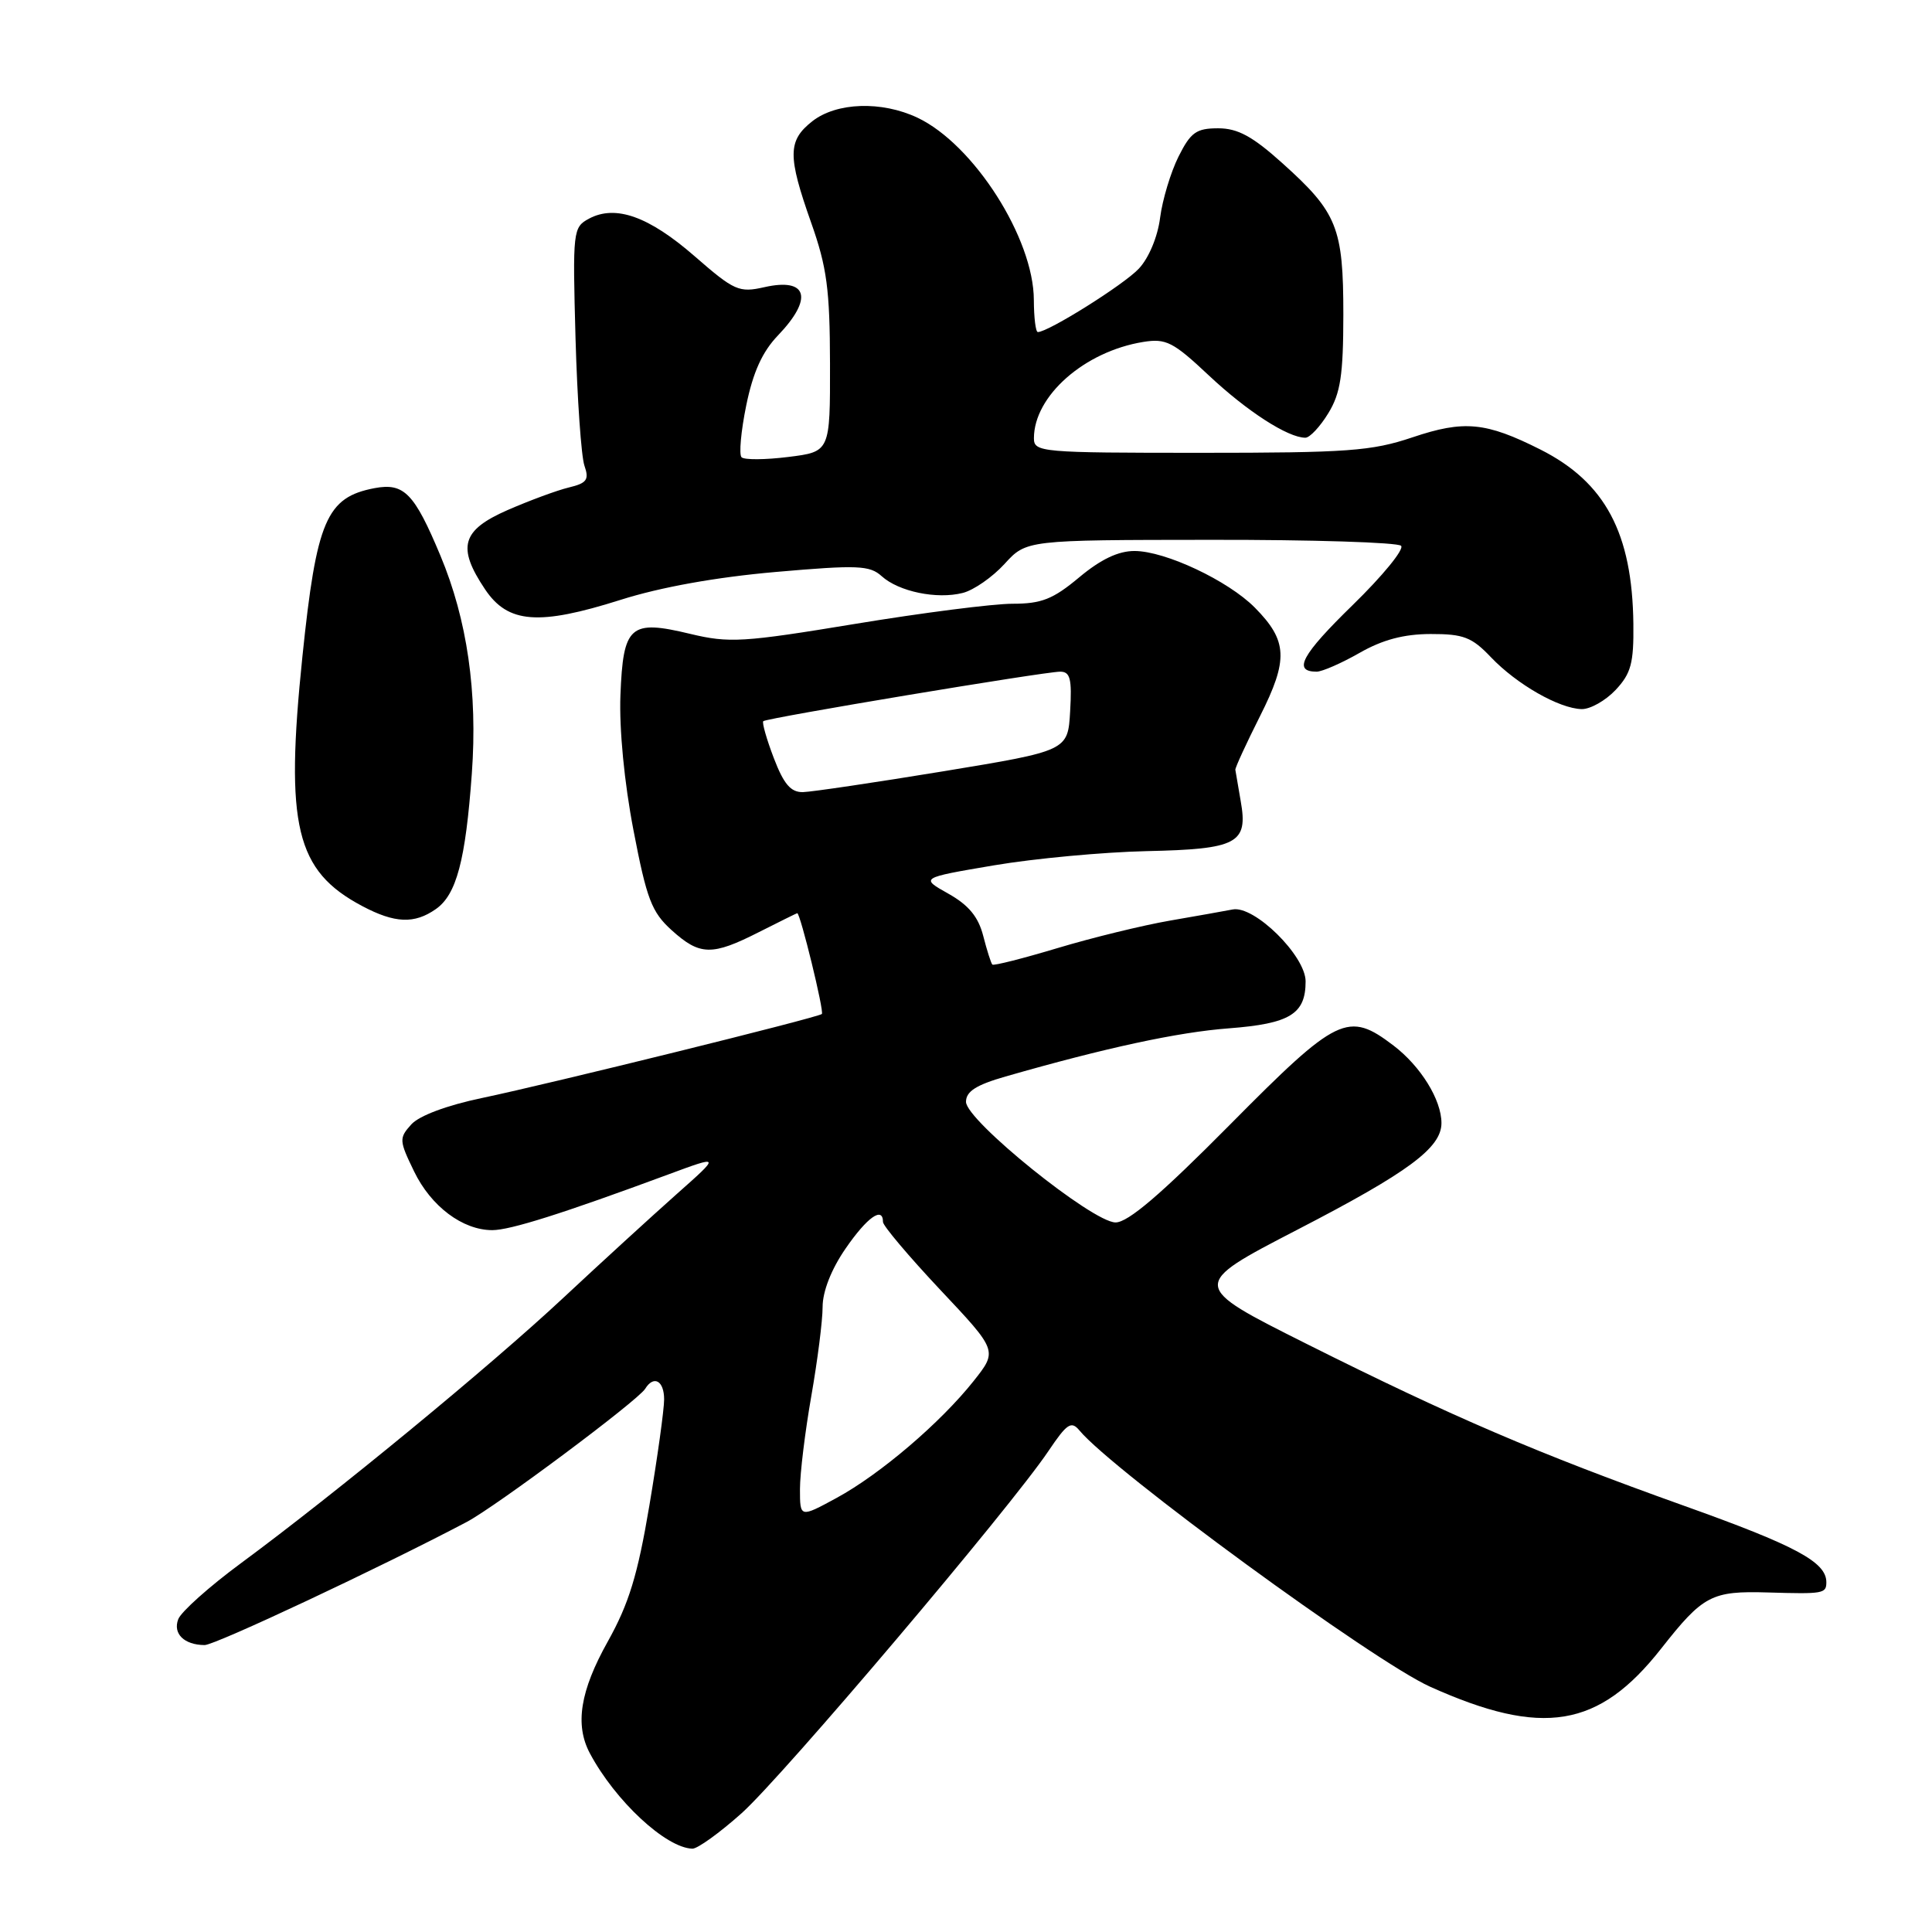 <?xml version="1.0" encoding="UTF-8" standalone="no"?>
<!DOCTYPE svg PUBLIC "-//W3C//DTD SVG 1.1//EN" "http://www.w3.org/Graphics/SVG/1.1/DTD/svg11.dtd" >
<svg xmlns="http://www.w3.org/2000/svg" xmlns:xlink="http://www.w3.org/1999/xlink" version="1.1" viewBox="0 0 256 256">
 <g >
 <path fill="currentColor"
d=" M 98.28 240.25 C 103.75 235.34 133.90 199.76 138.93 192.26 C 141.38 188.62 141.95 188.24 143.03 189.54 C 147.48 194.90 182.00 220.13 189.50 223.50 C 204.40 230.20 211.85 228.97 220.12 218.44 C 225.68 211.37 226.79 210.79 234.26 211.01 C 241.61 211.23 242.00 211.16 242.00 209.65 C 242.00 206.98 237.98 204.82 223.11 199.51 C 203.76 192.59 192.49 187.76 173.19 178.10 C 157.66 170.32 157.66 170.32 171.91 162.94 C 186.65 155.32 191.00 152.09 191.00 148.81 C 191.00 145.73 188.26 141.30 184.66 138.55 C 178.62 133.95 177.25 134.61 163.00 149.00 C 153.80 158.29 149.46 161.99 147.81 161.98 C 144.72 161.94 128.00 148.46 128.00 146.00 C 128.00 144.62 129.34 143.76 133.25 142.64 C 146.45 138.85 156.07 136.77 162.83 136.26 C 170.92 135.64 173.00 134.37 173.00 130.04 C 173.00 126.65 166.20 119.94 163.33 120.51 C 162.32 120.71 158.57 121.37 155.00 121.99 C 151.43 122.61 144.74 124.24 140.15 125.62 C 135.55 127.00 131.66 127.99 131.49 127.81 C 131.32 127.64 130.77 125.92 130.28 124.00 C 129.63 121.47 128.34 119.92 125.65 118.41 C 121.93 116.32 121.93 116.32 131.72 114.66 C 137.10 113.75 146.18 112.91 151.90 112.78 C 163.98 112.52 165.40 111.76 164.40 106.15 C 164.05 104.14 163.73 102.28 163.69 102.00 C 163.66 101.72 165.13 98.53 166.96 94.89 C 170.74 87.39 170.62 84.91 166.27 80.51 C 162.73 76.94 154.42 73.02 150.34 73.01 C 148.19 73.00 145.86 74.11 143.00 76.50 C 139.53 79.40 138.01 80.00 134.16 80.00 C 131.59 80.00 122.21 81.20 113.30 82.67 C 98.45 85.12 96.62 85.23 91.45 83.99 C 83.48 82.07 82.57 82.87 82.21 92.12 C 82.04 96.61 82.72 103.68 83.94 110.02 C 85.69 119.14 86.35 120.86 88.99 123.25 C 92.74 126.64 94.34 126.67 100.58 123.50 C 103.29 122.13 105.56 121.01 105.64 121.00 C 106.04 120.99 109.24 134.08 108.90 134.36 C 108.32 134.85 72.93 143.59 63.87 145.49 C 59.23 146.46 55.55 147.83 54.50 148.99 C 52.86 150.81 52.88 151.12 54.87 155.22 C 57.11 159.85 61.30 163.00 65.23 163.00 C 67.60 163.00 74.56 160.80 88.50 155.64 C 95.50 153.05 95.50 153.05 89.61 158.27 C 86.37 161.15 79.62 167.32 74.61 172.00 C 64.93 181.04 44.54 197.82 31.93 207.13 C 27.74 210.22 24.00 213.56 23.62 214.55 C 22.88 216.47 24.40 217.96 27.11 217.98 C 28.48 218.00 50.44 207.68 61.84 201.67 C 65.72 199.62 84.51 185.60 85.49 184.02 C 86.63 182.18 88.00 182.95 88.00 185.43 C 88.00 186.77 87.12 193.11 86.04 199.52 C 84.49 208.73 83.33 212.50 80.54 217.50 C 76.87 224.05 76.15 228.54 78.16 232.32 C 81.51 238.61 88.21 244.85 91.74 244.96 C 92.42 244.98 95.36 242.86 98.28 240.25 Z  M 57.75 120.46 C 60.49 118.55 61.69 114.00 62.52 102.50 C 63.30 91.74 61.91 82.12 58.36 73.63 C 54.90 65.35 53.54 63.95 49.64 64.68 C 43.25 65.89 41.94 68.95 40.07 87.00 C 37.75 109.45 39.18 115.39 48.00 120.06 C 52.32 122.35 54.91 122.45 57.75 120.46 Z  M 214.08 91.42 C 216.12 89.24 216.49 87.88 216.43 82.67 C 216.29 70.64 212.70 63.90 204.12 59.57 C 196.87 55.92 193.99 55.65 187.16 57.95 C 181.74 59.77 178.60 60.00 159.03 60.00 C 137.91 60.00 137.00 59.92 137.00 58.07 C 137.00 52.47 143.69 46.57 151.48 45.31 C 154.50 44.82 155.45 45.30 160.18 49.75 C 165.25 54.51 170.66 58.00 172.97 58.00 C 173.55 58.00 174.92 56.54 176.01 54.75 C 177.63 52.10 177.99 49.71 178.00 41.70 C 178.00 30.15 177.20 28.16 169.93 21.63 C 165.96 18.06 164.01 17.00 161.41 17.00 C 158.52 17.00 157.77 17.53 156.16 20.75 C 155.13 22.81 154.03 26.46 153.72 28.85 C 153.40 31.38 152.22 34.20 150.90 35.60 C 148.92 37.72 138.90 44.00 137.52 44.00 C 137.23 44.00 137.00 42.09 136.99 39.75 C 136.97 31.58 129.03 19.14 121.58 15.60 C 116.82 13.35 110.84 13.55 107.63 16.07 C 104.37 18.64 104.35 20.64 107.48 29.50 C 109.57 35.40 109.96 38.34 109.98 48.18 C 110.00 59.86 110.00 59.86 104.45 60.55 C 101.40 60.93 98.62 60.95 98.26 60.59 C 97.90 60.24 98.18 57.14 98.88 53.72 C 99.78 49.32 101.01 46.61 103.08 44.45 C 107.79 39.54 107.02 36.76 101.29 38.05 C 97.92 38.81 97.31 38.54 92.03 33.94 C 85.96 28.66 81.56 27.10 78.05 28.97 C 75.92 30.12 75.87 30.54 76.26 44.82 C 76.49 52.90 77.02 60.49 77.44 61.70 C 78.09 63.57 77.77 64.02 75.35 64.60 C 73.78 64.98 70.14 66.33 67.25 67.59 C 61.16 70.26 60.52 72.50 64.28 78.10 C 67.31 82.61 71.37 82.92 82.21 79.49 C 87.53 77.80 94.89 76.48 102.77 75.79 C 113.66 74.84 115.24 74.91 116.83 76.35 C 119.09 78.39 124.12 79.44 127.56 78.57 C 129.01 78.21 131.50 76.48 133.10 74.73 C 136.00 71.55 136.00 71.55 160.42 71.53 C 173.84 71.51 185.20 71.87 185.65 72.32 C 186.10 72.77 183.21 76.30 179.24 80.17 C 172.47 86.77 171.26 89.00 174.46 89.00 C 175.19 89.00 177.75 87.88 180.15 86.51 C 183.19 84.77 186.02 84.02 189.56 84.01 C 193.93 84.00 195.03 84.43 197.56 87.09 C 200.98 90.68 206.60 93.89 209.58 93.96 C 210.72 93.98 212.74 92.84 214.08 91.42 Z  M 106.00 197.31 C 106.00 195.22 106.68 189.68 107.50 185.00 C 108.32 180.32 109.00 175.01 109.00 173.18 C 109.00 171.12 110.15 168.18 112.05 165.43 C 114.90 161.29 117.00 159.80 117.00 161.92 C 117.00 162.42 120.42 166.47 124.59 170.91 C 132.19 178.98 132.19 178.98 129.02 182.98 C 124.63 188.51 116.66 195.32 110.86 198.48 C 106.00 201.12 106.00 201.12 106.00 197.31 Z  M 102.53 100.44 C 101.57 97.93 100.95 95.73 101.14 95.56 C 101.61 95.13 138.39 89.00 140.48 89.00 C 141.81 89.00 142.05 89.95 141.80 94.24 C 141.50 99.48 141.50 99.48 125.00 102.20 C 115.92 103.69 107.55 104.93 106.39 104.96 C 104.78 104.99 103.85 103.90 102.53 100.44 Z "/>
</g>
</svg>